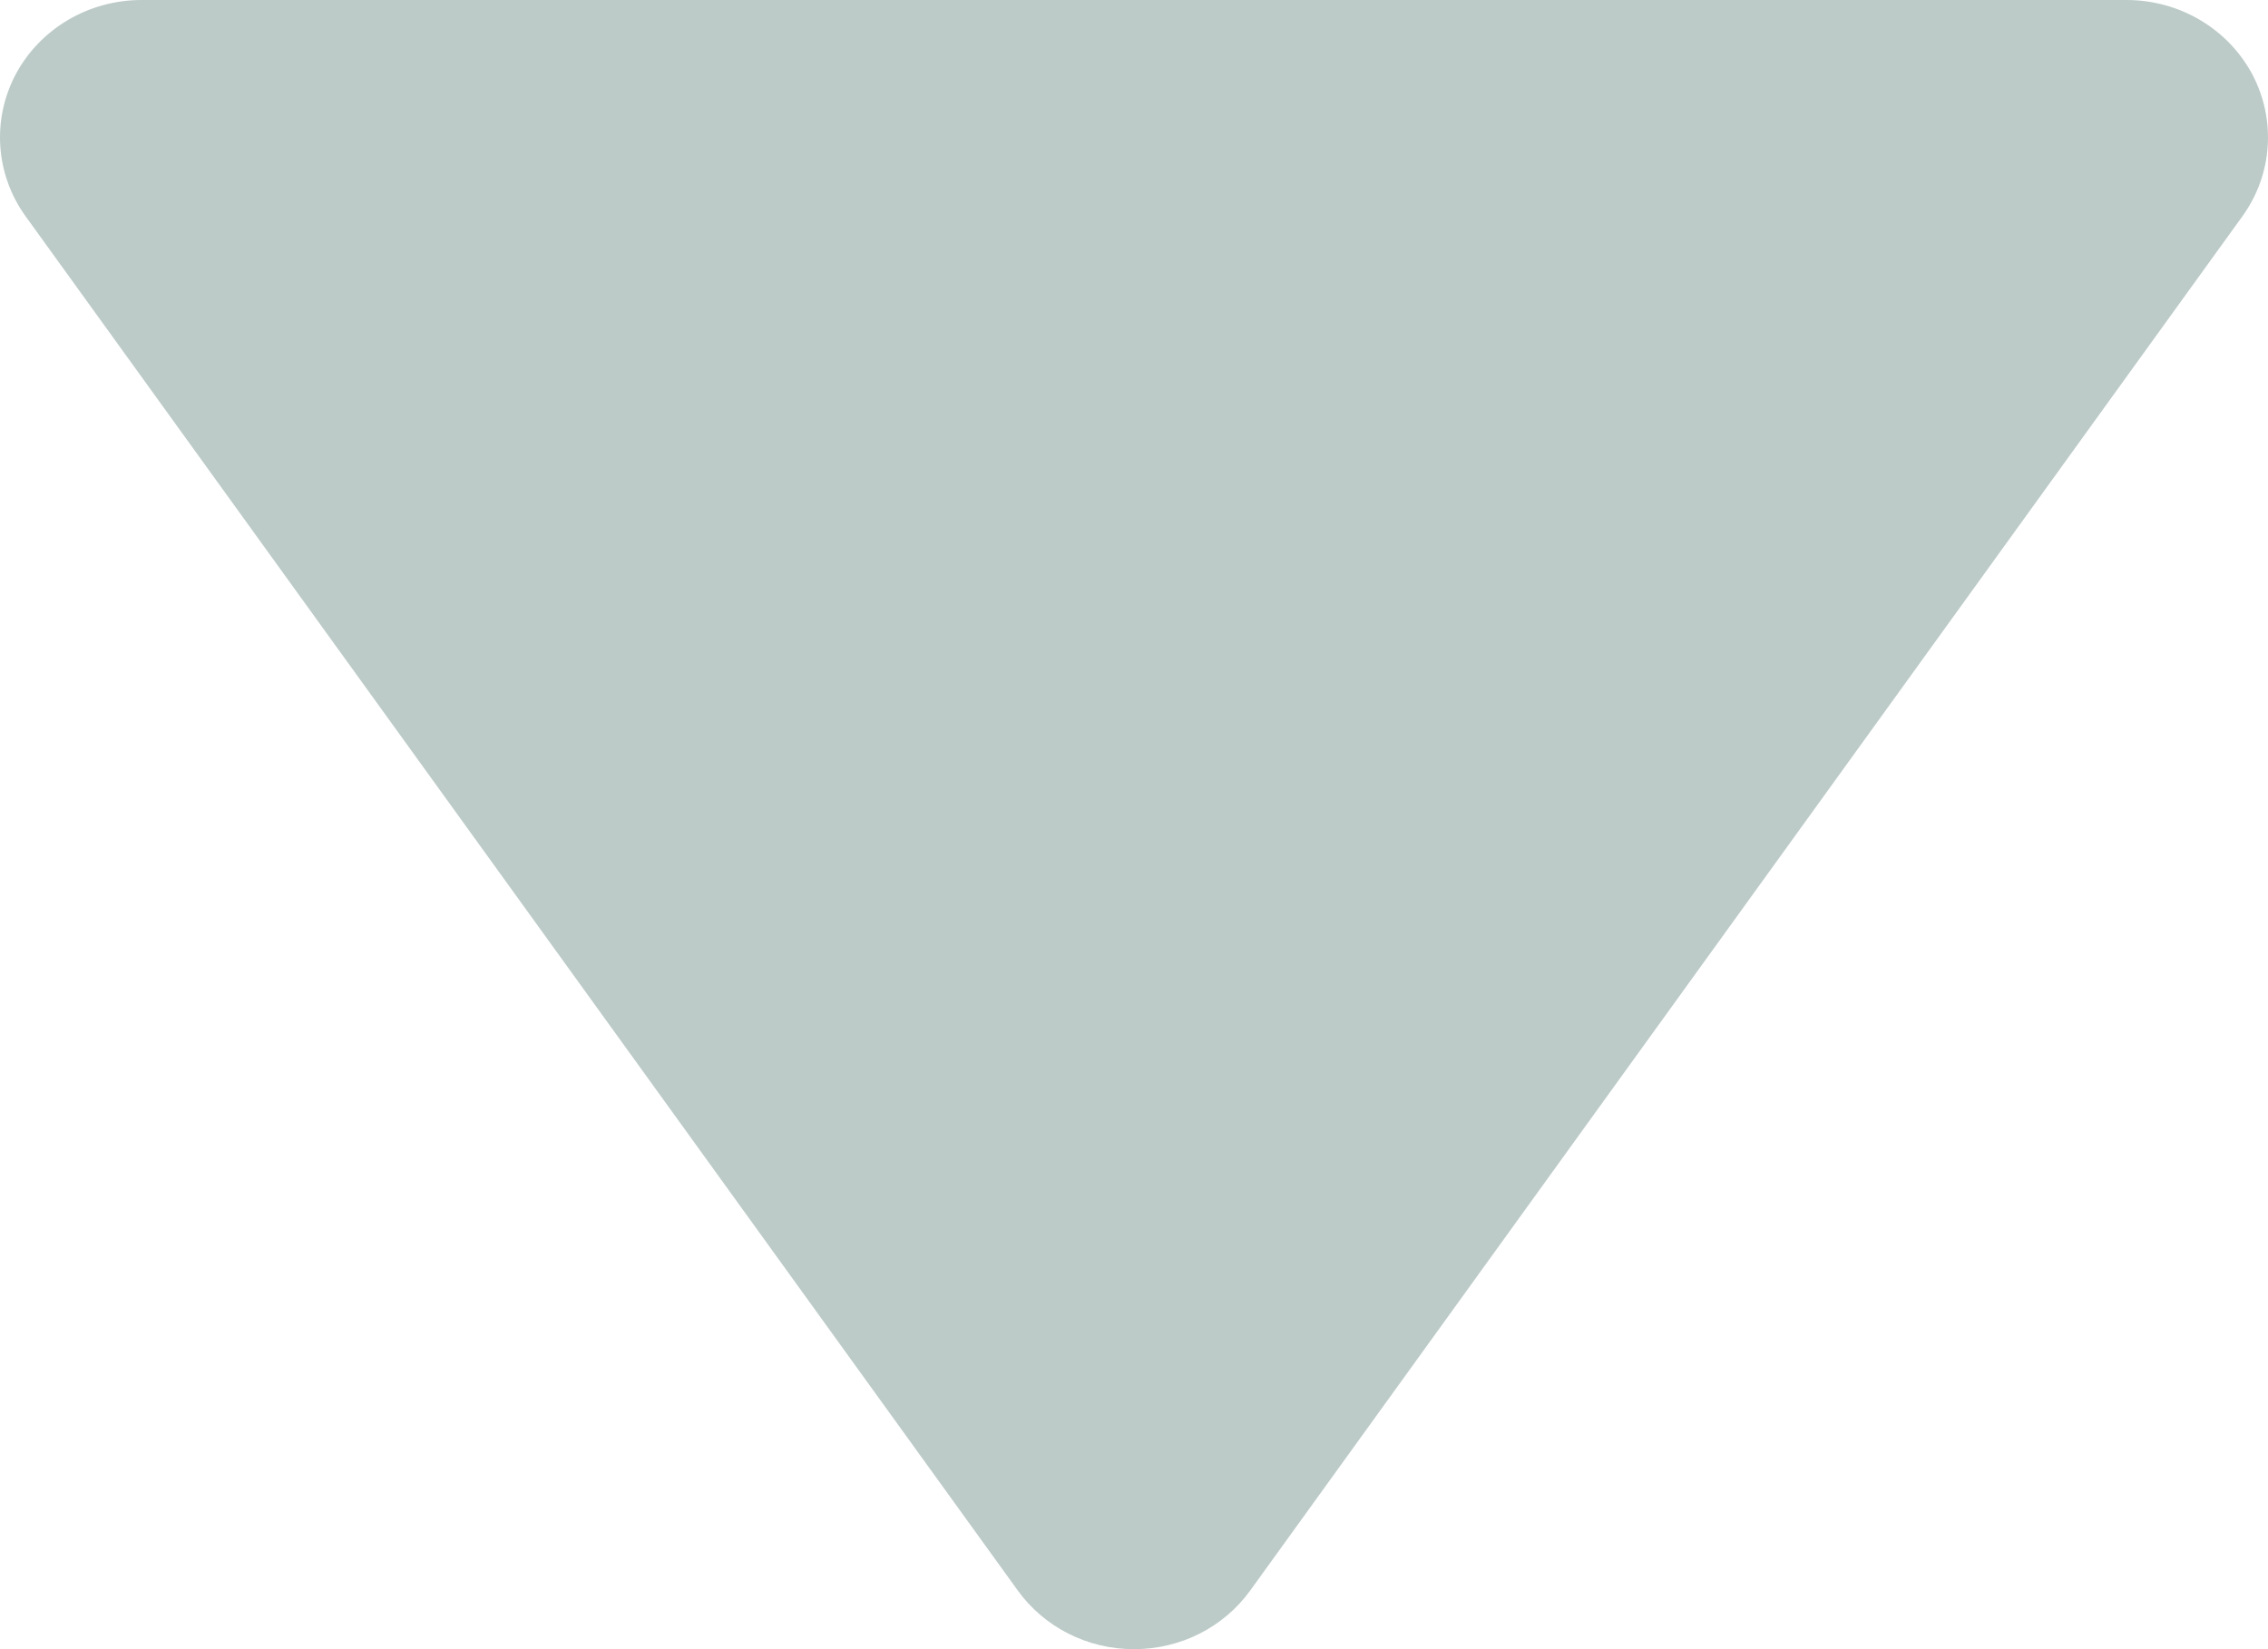 <?xml version="1.0" encoding="UTF-8"?>
<svg width="11px" height="8px" viewBox="0 0 11 8" version="1.1" xmlns="http://www.w3.org/2000/svg" xmlns:xlink="http://www.w3.org/1999/xlink">
    <!-- Generator: Sketch 45 (43475) - http://www.bohemiancoding.com/sketch -->
    <title>Shape</title>
    <desc>Created with Sketch.</desc>
    <defs></defs>
    <g id="Design" stroke="none" stroke-width="1" fill="none" fill-rule="evenodd">
        <g id="A00_NEDC_Home_1" transform="translate(-480, -1136)" fill-rule="nonzero" fill="#BCCBC8">
            <g id="arrows-16px-1_triangle-down-20" transform="translate(480, 1136)">
                <path d="M5.501,8 C5.725,8 5.935,7.894 6.064,7.715 L10.876,1.049 C11.023,0.845 11.04,0.579 10.923,0.359 C10.804,0.138 10.57,0 10.313,0 L0.687,0 C0.43,0 0.196,0.138 0.077,0.359 C-0.04,0.579 -0.023,0.845 0.124,1.049 L4.936,7.715 C5.065,7.894 5.275,8 5.499,8 L5.501,8 C5.5,8 5.5,8 5.501,8 Z" id="Shape"></path>
            </g>
        </g>
    </g>
</svg>